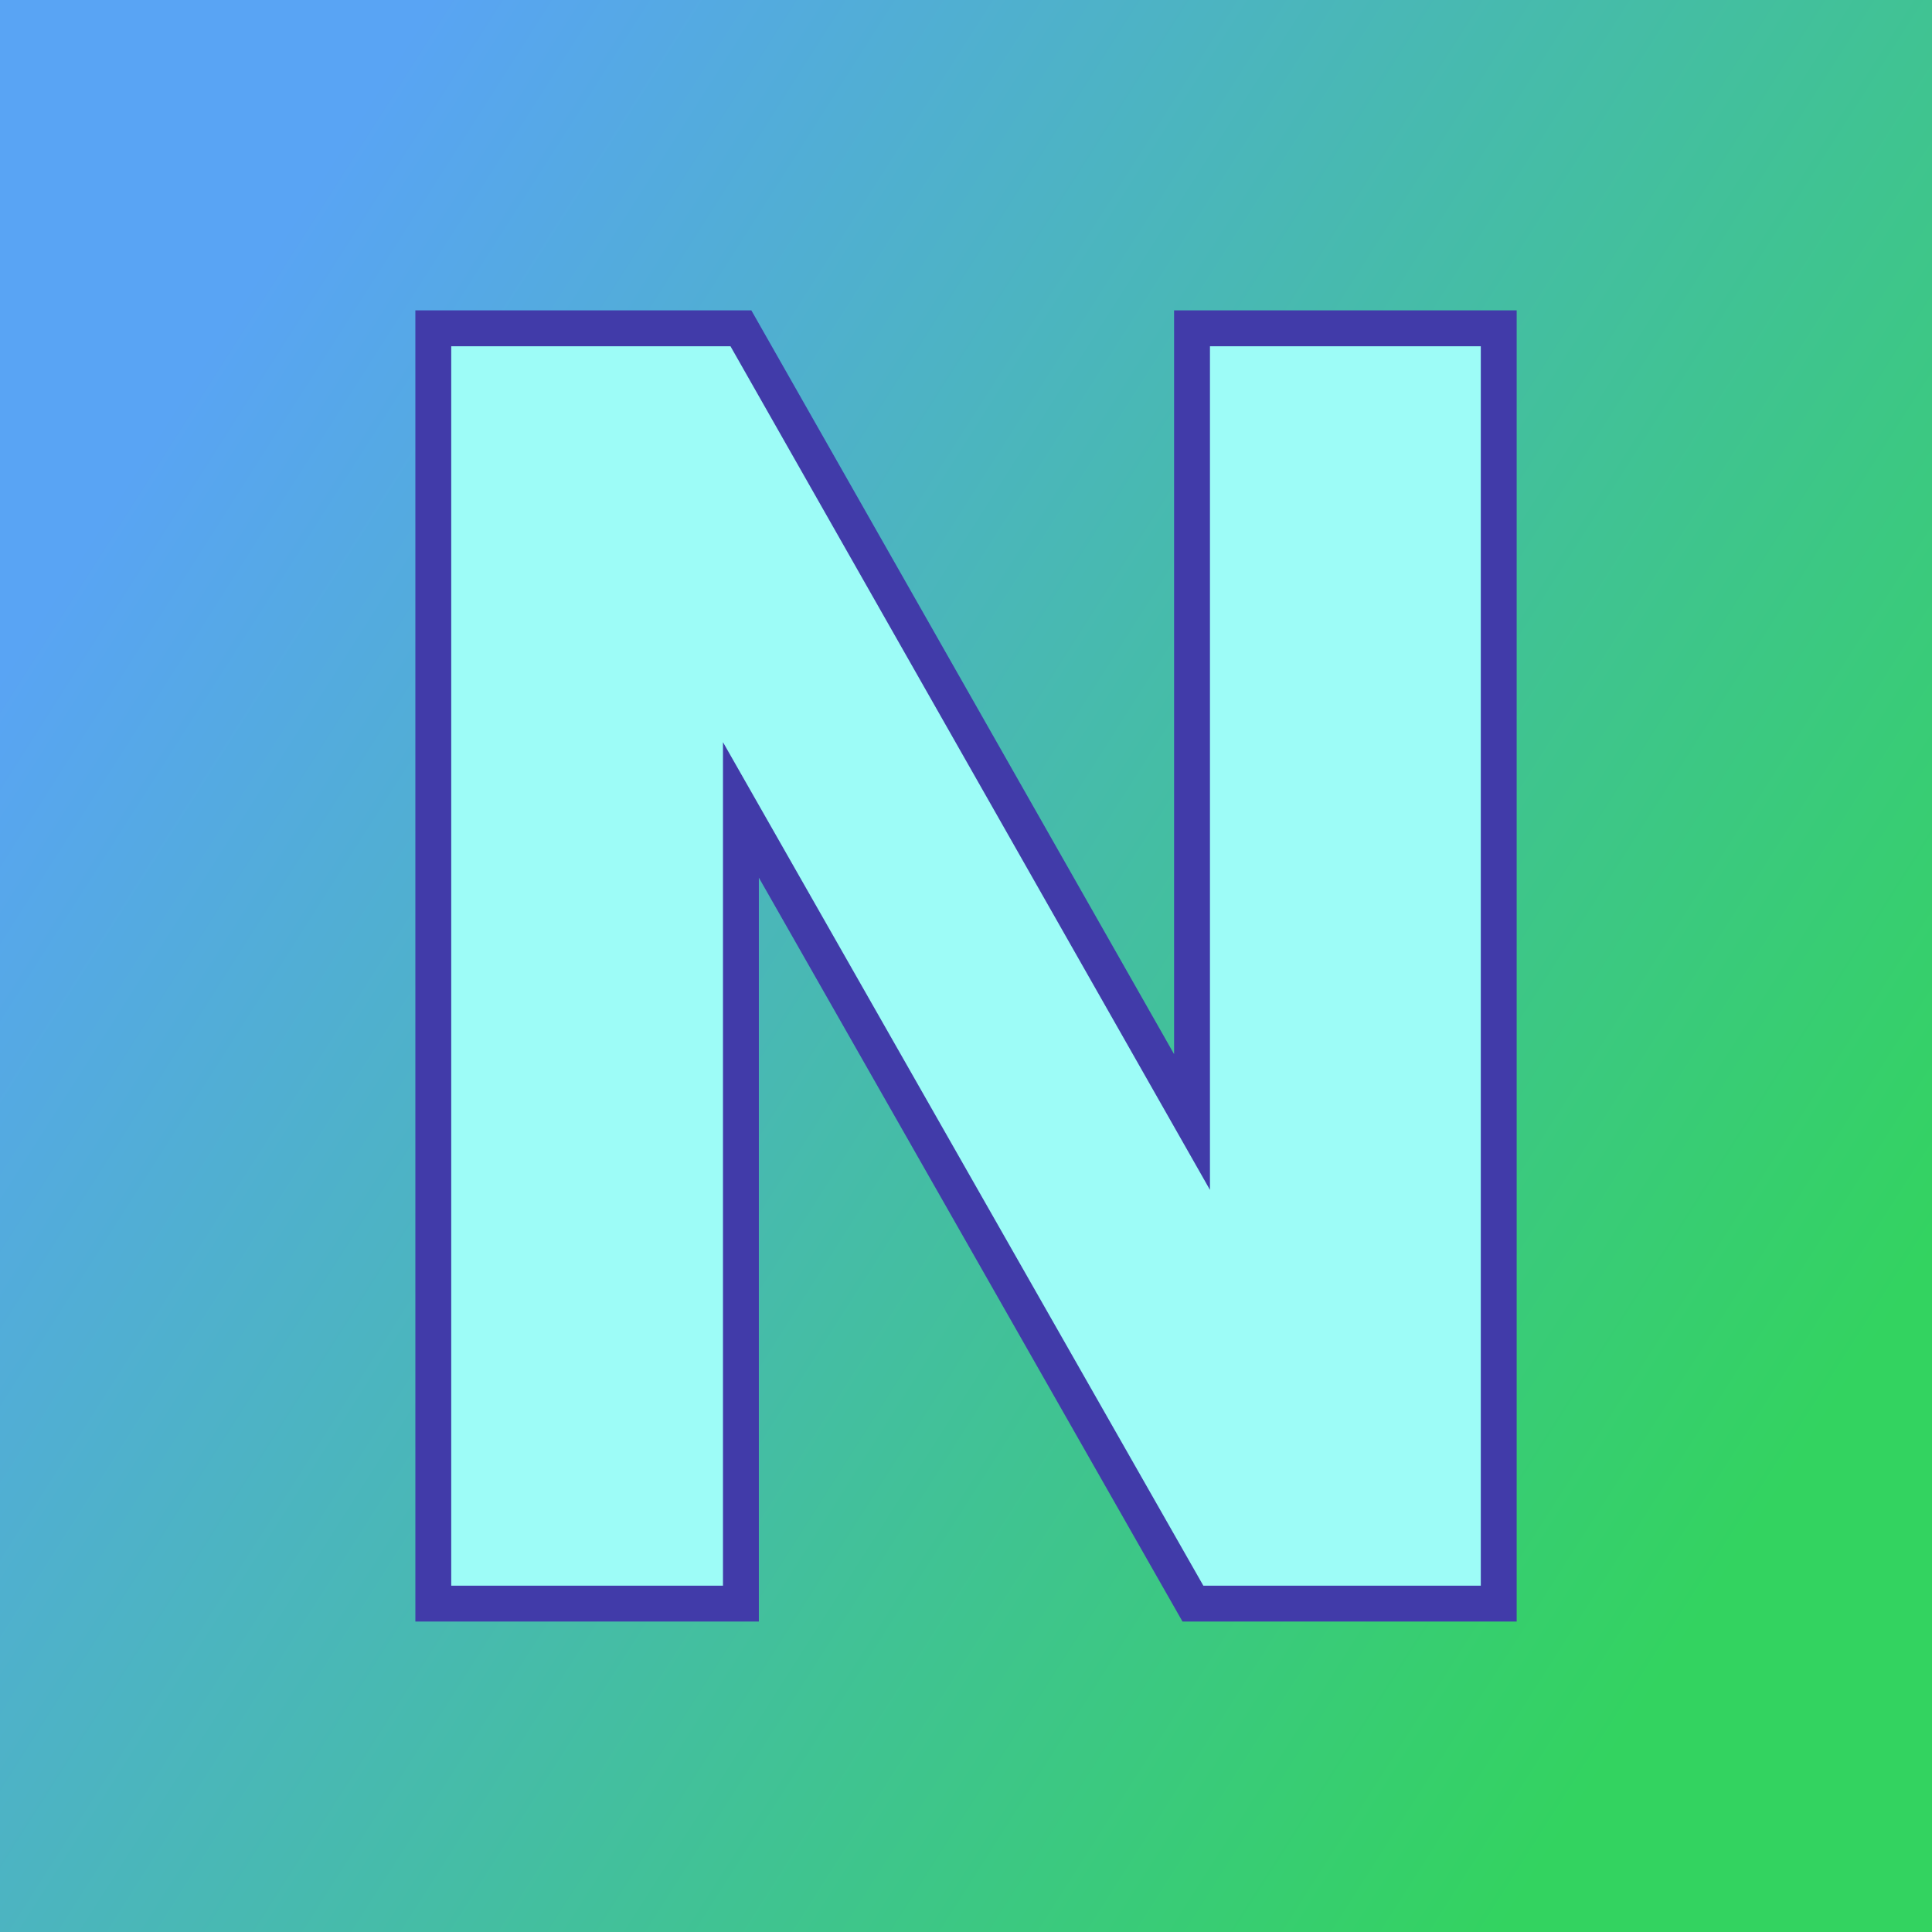 <svg xmlns="http://www.w3.org/2000/svg" version="1.1" xmlns:xlink="http://www.w3.org/1999/xlink" viewBox="0 0 200 200"><rect x="0" y="0" width="200" height="200" fill="#808080" stroke="none"/><rect width="200" height="200" fill="url('#gradient')"></rect><defs><linearGradient id="gradient" gradientTransform="rotate(211 0.5 0.5)"><stop offset="0%" stop-color="#33d360"></stop><stop offset="100%" stop-color="#59a4f4"></stop></linearGradient></defs><g><g fill="#9dfcf7" transform="matrix(9.284,0,0,9.284,34.921,166.005)" stroke="#413ba9" stroke-width="0.4"><path d="M12.95-14.22L12.95 0L9.54 0L4.50-8.85L4.50 0L1.07 0L1.07-14.22L4.50-14.22L9.53-5.37L9.53-14.22L12.95-14.22Z"></path></g></g></svg>